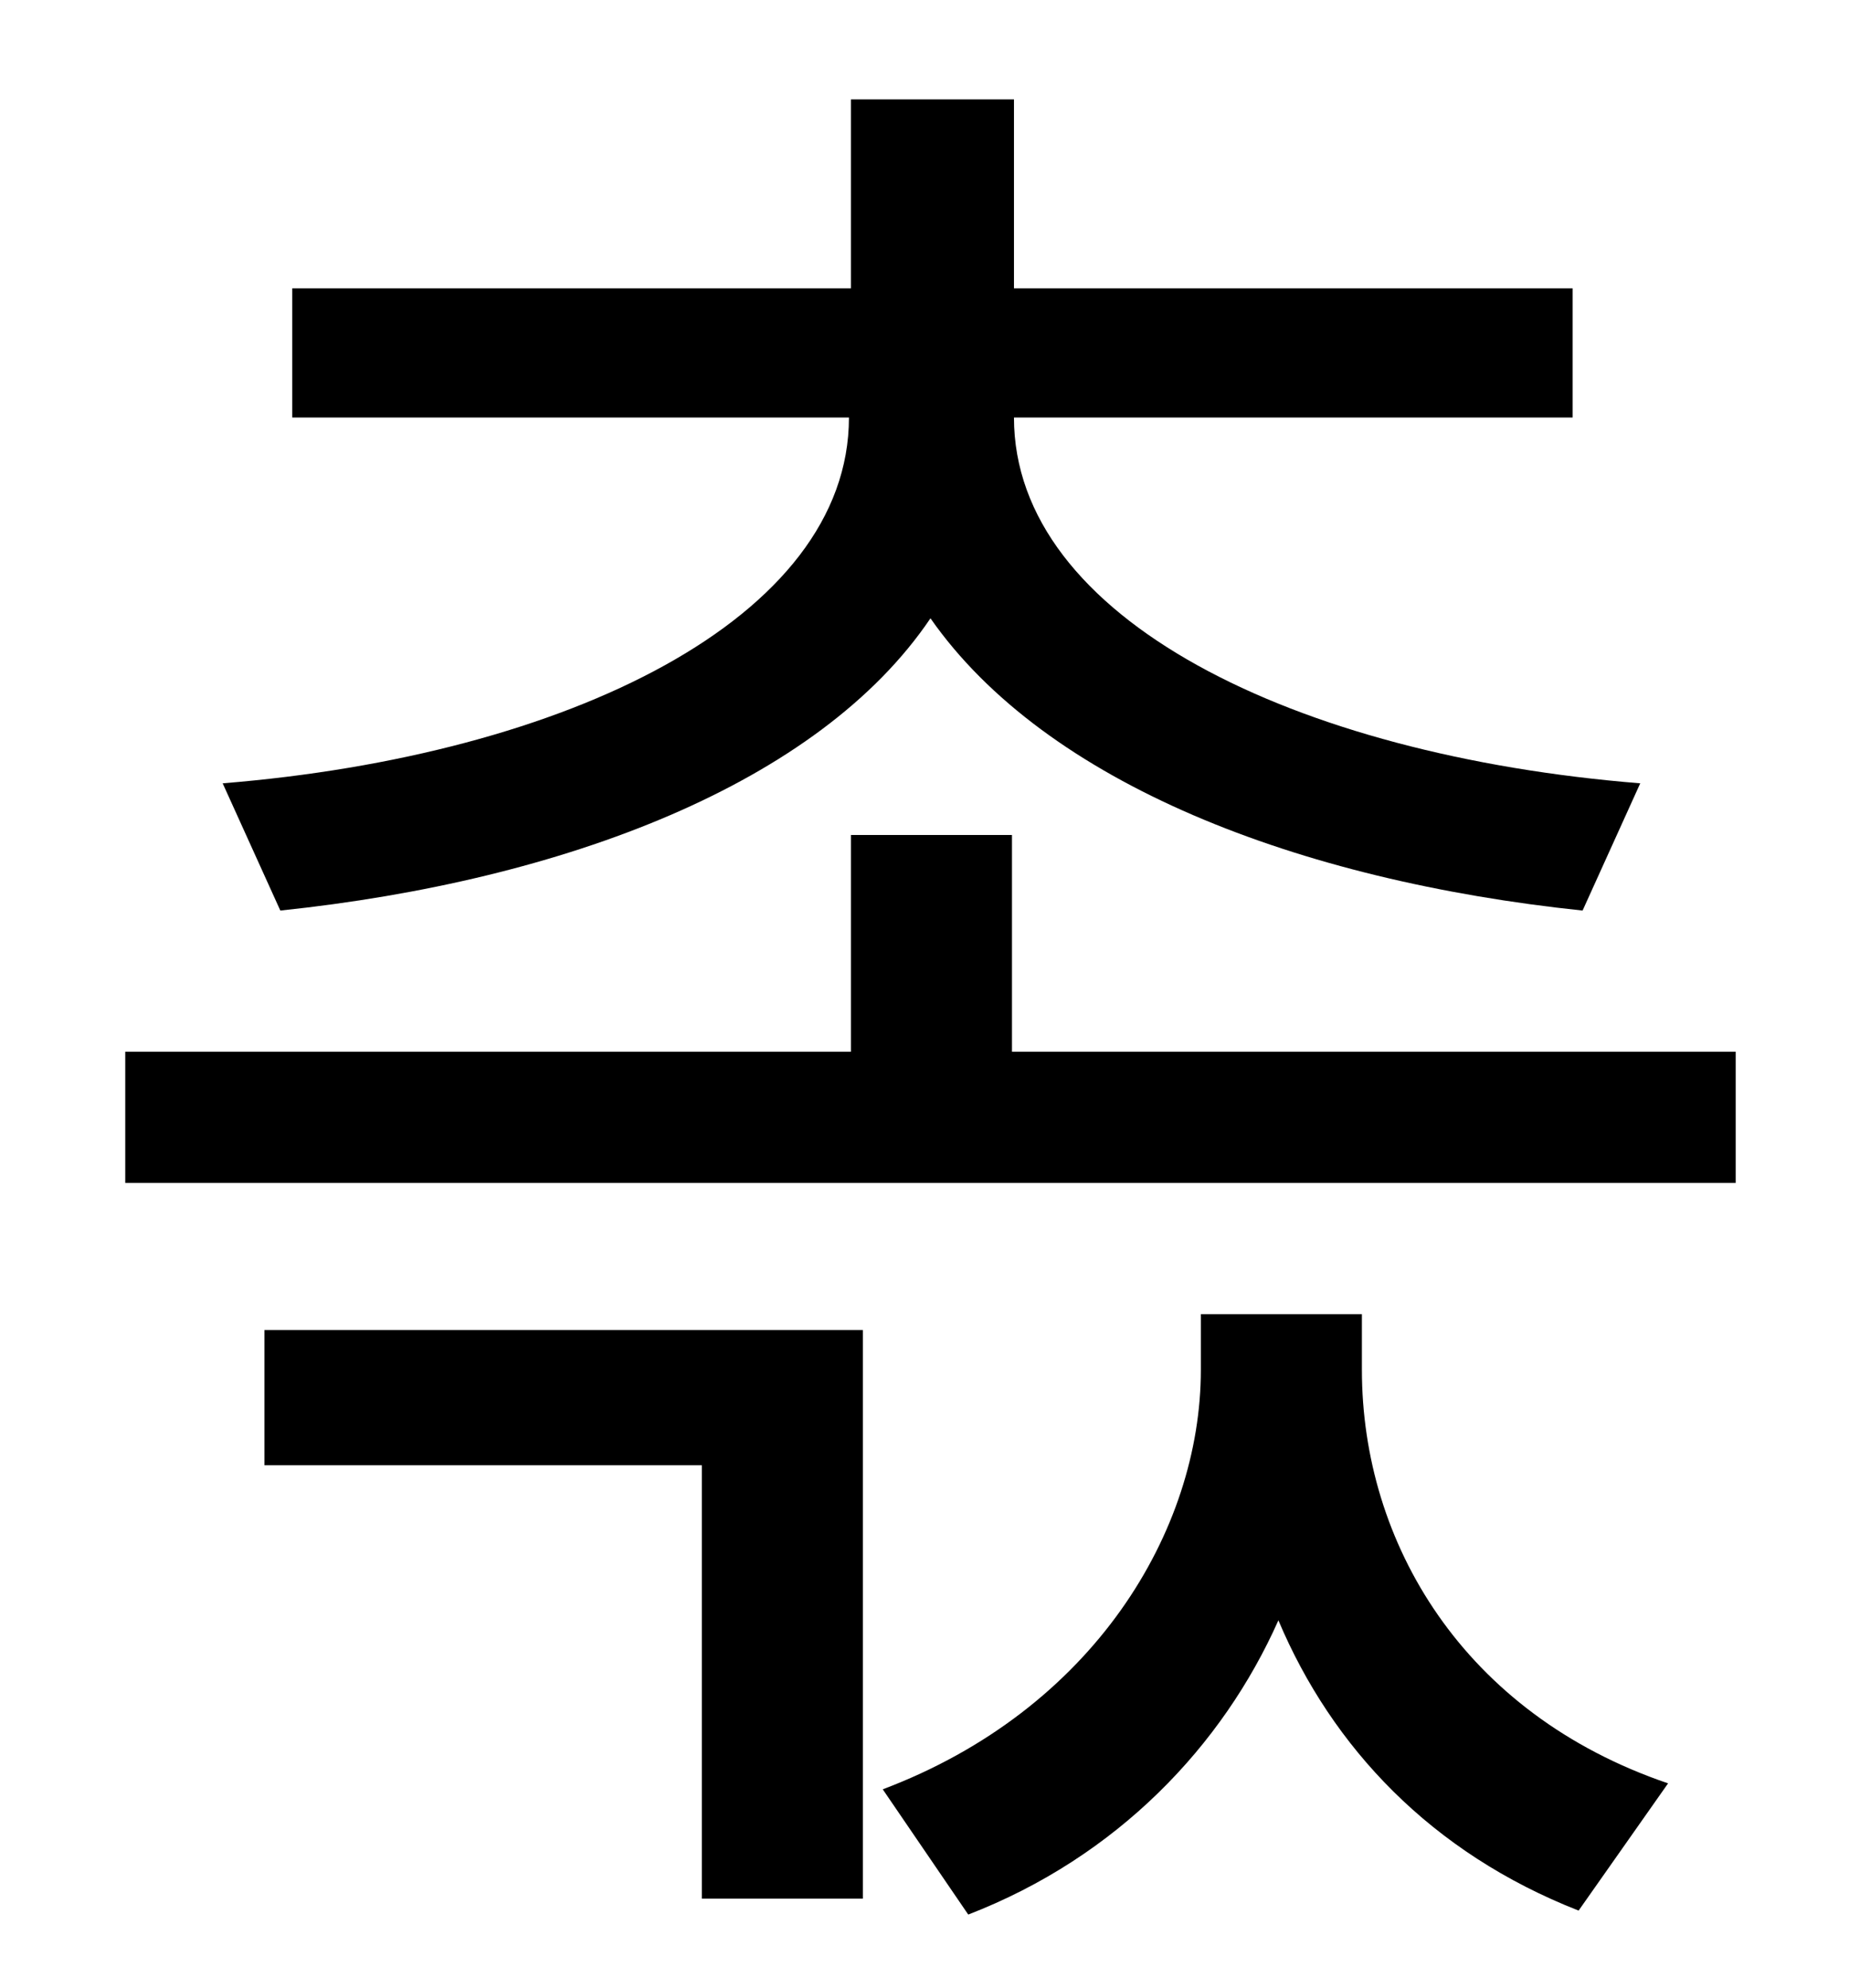 <?xml version="1.0" standalone="no"?>
<!DOCTYPE svg PUBLIC "-//W3C//DTD SVG 1.1//EN" "http://www.w3.org/Graphics/SVG/1.1/DTD/svg11.dtd" >
<svg xmlns="http://www.w3.org/2000/svg" xmlns:xlink="http://www.w3.org/1999/xlink" version="1.1" viewBox="-10 0 930 1000">
   <path fill="currentColor"
d="M131 458l-29 -64c173 -14 315 -83 315 -184h-280v-65h281v-95h82v95h281v65h-281c0 101 141 170 315 184l-29 64c-143 -15 -270 -64 -328 -147c-56 83 -184 132 -327 147zM123 737v-68h301v286h-81v-218h-220zM675 661v28c0 87 51 173 154 208l-45 64
c-74 -29 -124 -82 -151 -146c-28 63 -81 119 -156 148l-43 -63c106 -40 160 -130 160 -211v-28h81zM499 529h364v66h-810v-66h365v-109h81v109z" />
</svg>

